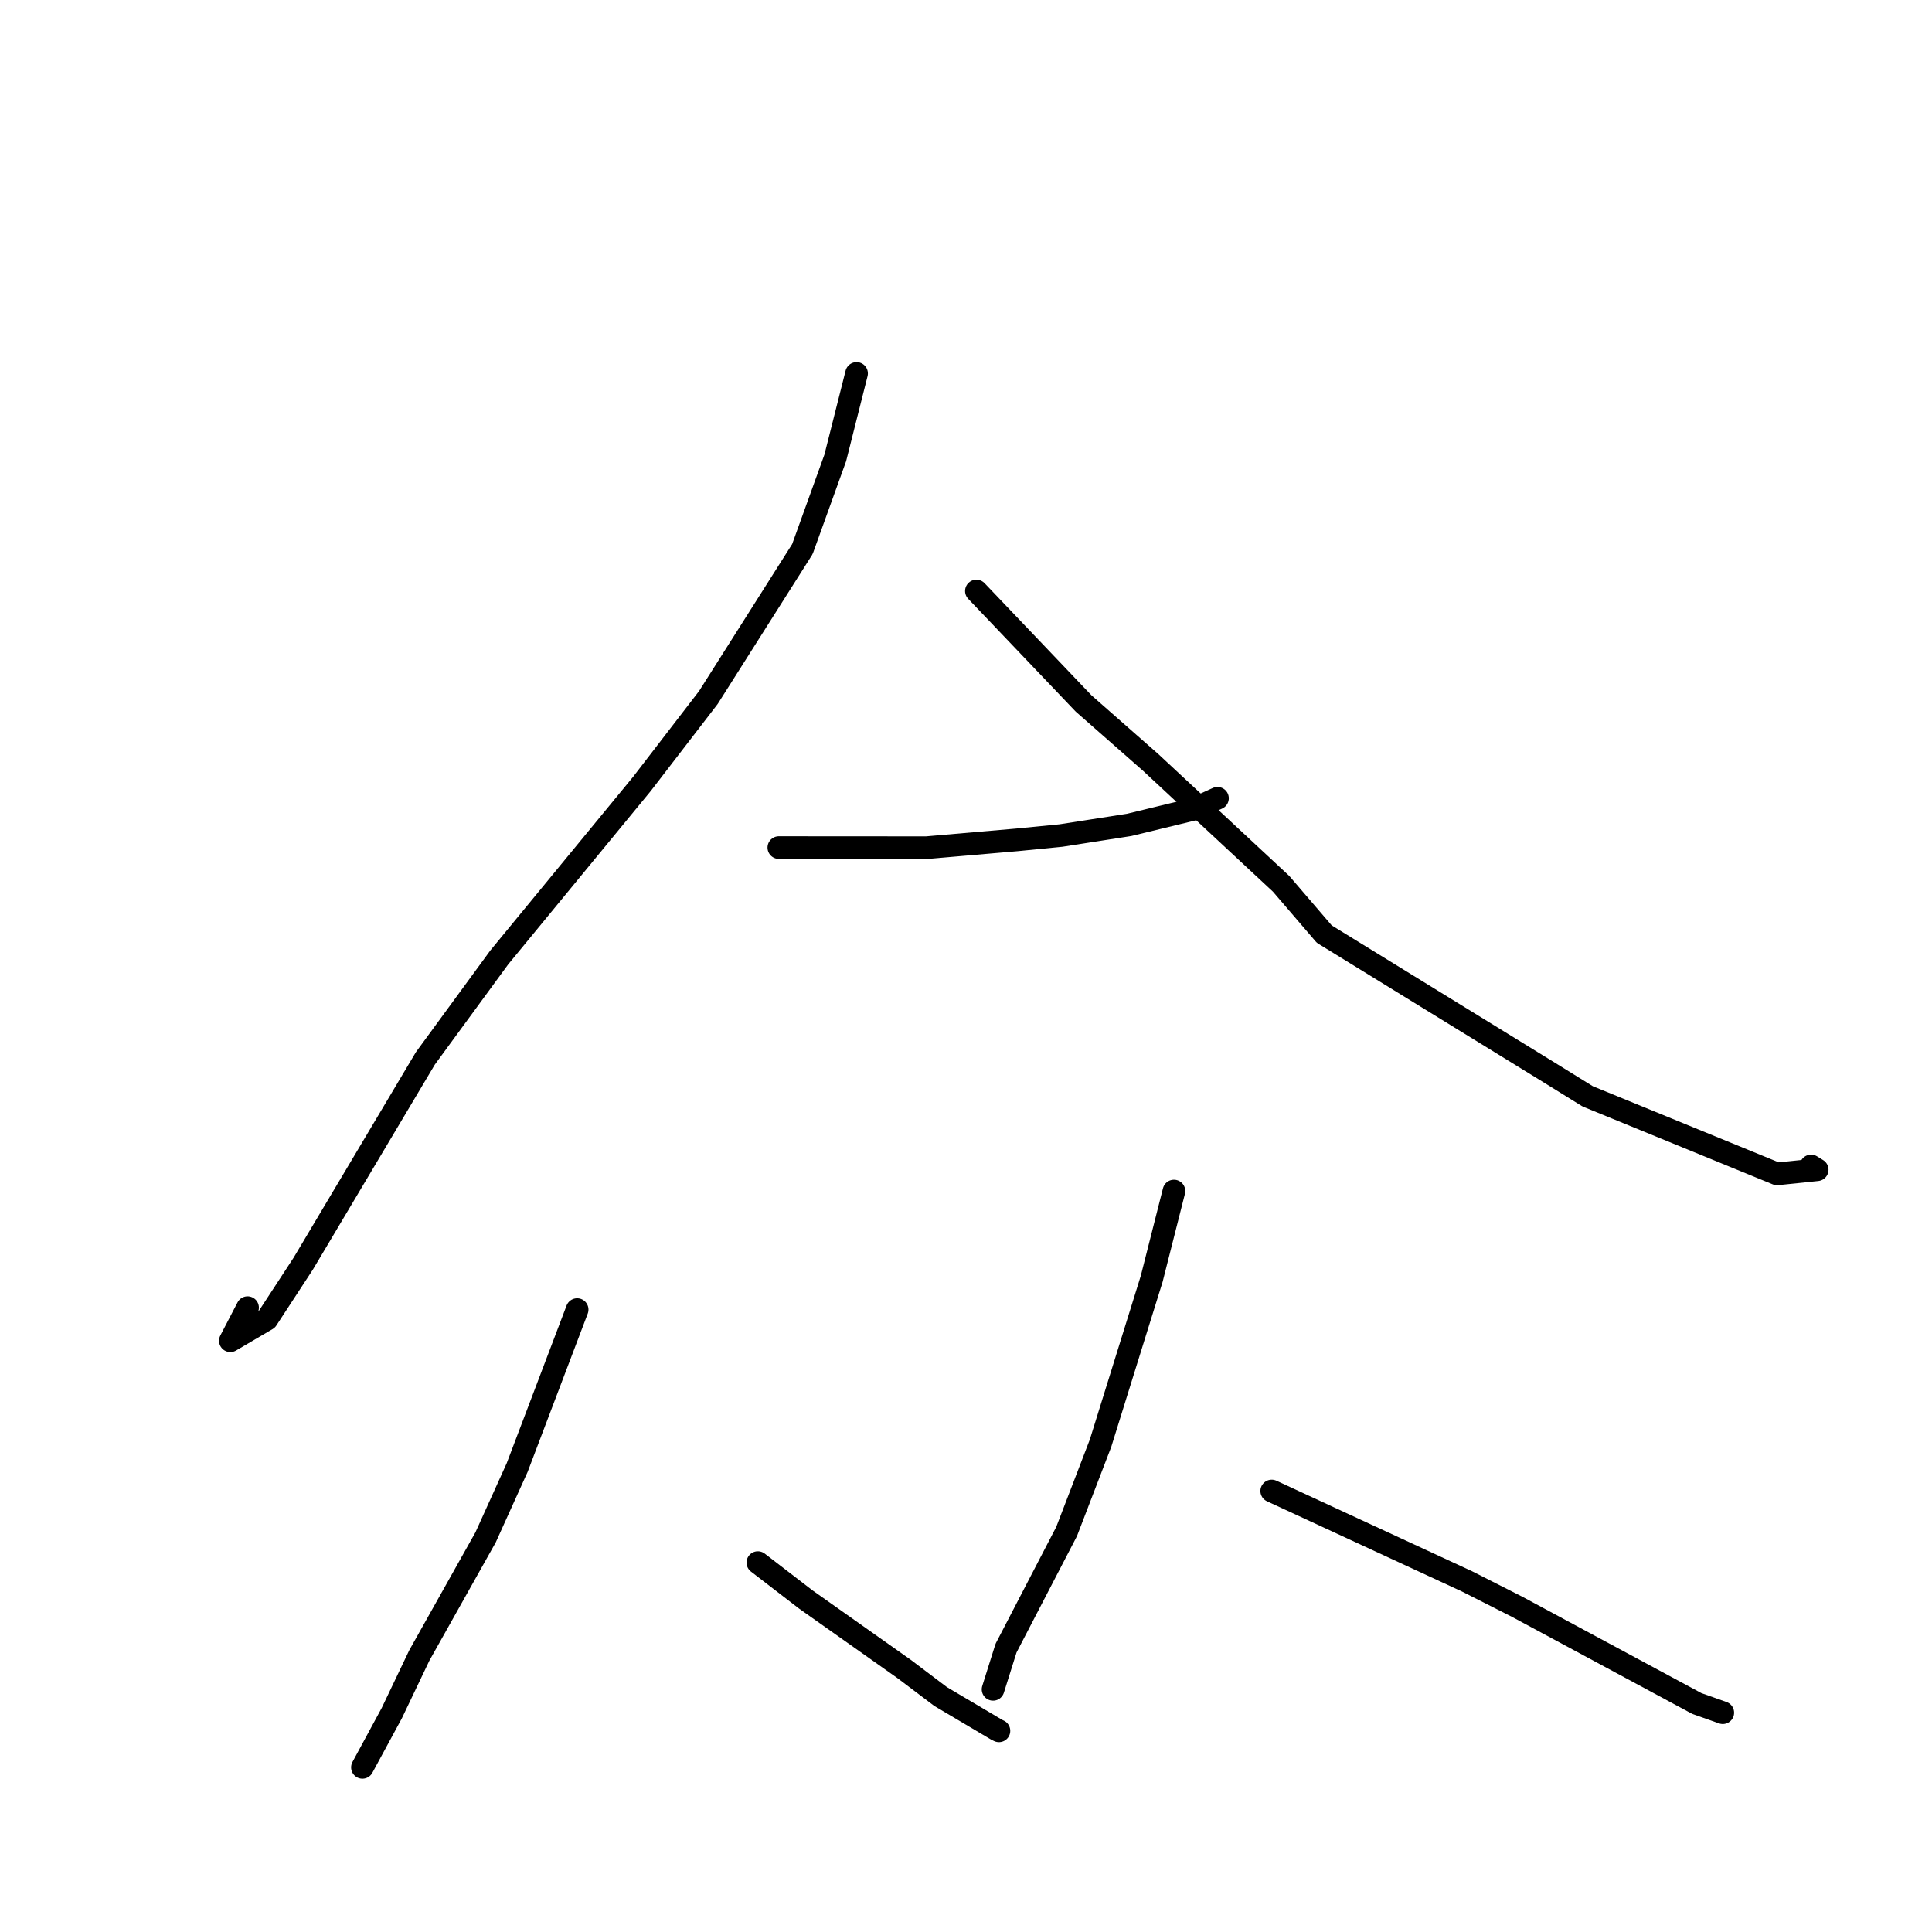 <?xml version="1.0" standalone="no"?>
    <svg width="256" height="256" xmlns="http://www.w3.org/2000/svg" version="1.1">
    <polyline stroke="black" stroke-width="3" stroke-linecap="round" fill="transparent" stroke-linejoin="round" points="113.5 49.484 110.678 60.673 106.322 72.756 93.864 92.425 85.066 103.863 66.155 126.862 56.358 140.247 40.174 167.45 35.362 174.816 30.524 177.656 32.805 173.271 " />
        <polyline stroke="black" stroke-width="3" stroke-linecap="round" fill="transparent" stroke-linejoin="round" points="129.378 78.311 143.573 93.204 152.486 101.04 169.755 117.111 175.471 123.773 205.335 142.149 210.376 145.271 235.474 155.548 240.787 154.996 240.035 154.532 239.976 154.496 " />
        <polyline stroke="black" stroke-width="3" stroke-linecap="round" fill="transparent" stroke-linejoin="round" points="103.199 112.31 109.998 112.317 116.518 112.32 122.767 112.324 134.717 111.289 140.586 110.712 149.622 109.303 158.115 107.239 161.119 105.868 161.322 105.776 " />
        <polyline stroke="black" stroke-width="3" stroke-linecap="round" fill="transparent" stroke-linejoin="round" points="76.475 173.528 68.524 194.464 64.341 203.712 55.566 219.348 51.911 227.005 48.377 233.532 48.024 234.185 " />
        <polyline stroke="black" stroke-width="3" stroke-linecap="round" fill="transparent" stroke-linejoin="round" points="100.419 207.052 106.784 211.949 119.81 221.155 124.637 224.801 132.099 229.218 132.365 229.344 " />
        <polyline stroke="black" stroke-width="3" stroke-linecap="round" fill="transparent" stroke-linejoin="round" points="155.554 157.82 152.608 169.443 145.826 191.234 141.332 202.929 133.303 218.39 131.742 223.351 131.586 223.847 " />
        <polyline stroke="black" stroke-width="3" stroke-linecap="round" fill="transparent" stroke-linejoin="round" points="168.509 197.565 194.382 209.538 201.054 212.921 224.839 225.724 228.278 226.942 " />
        </svg>
